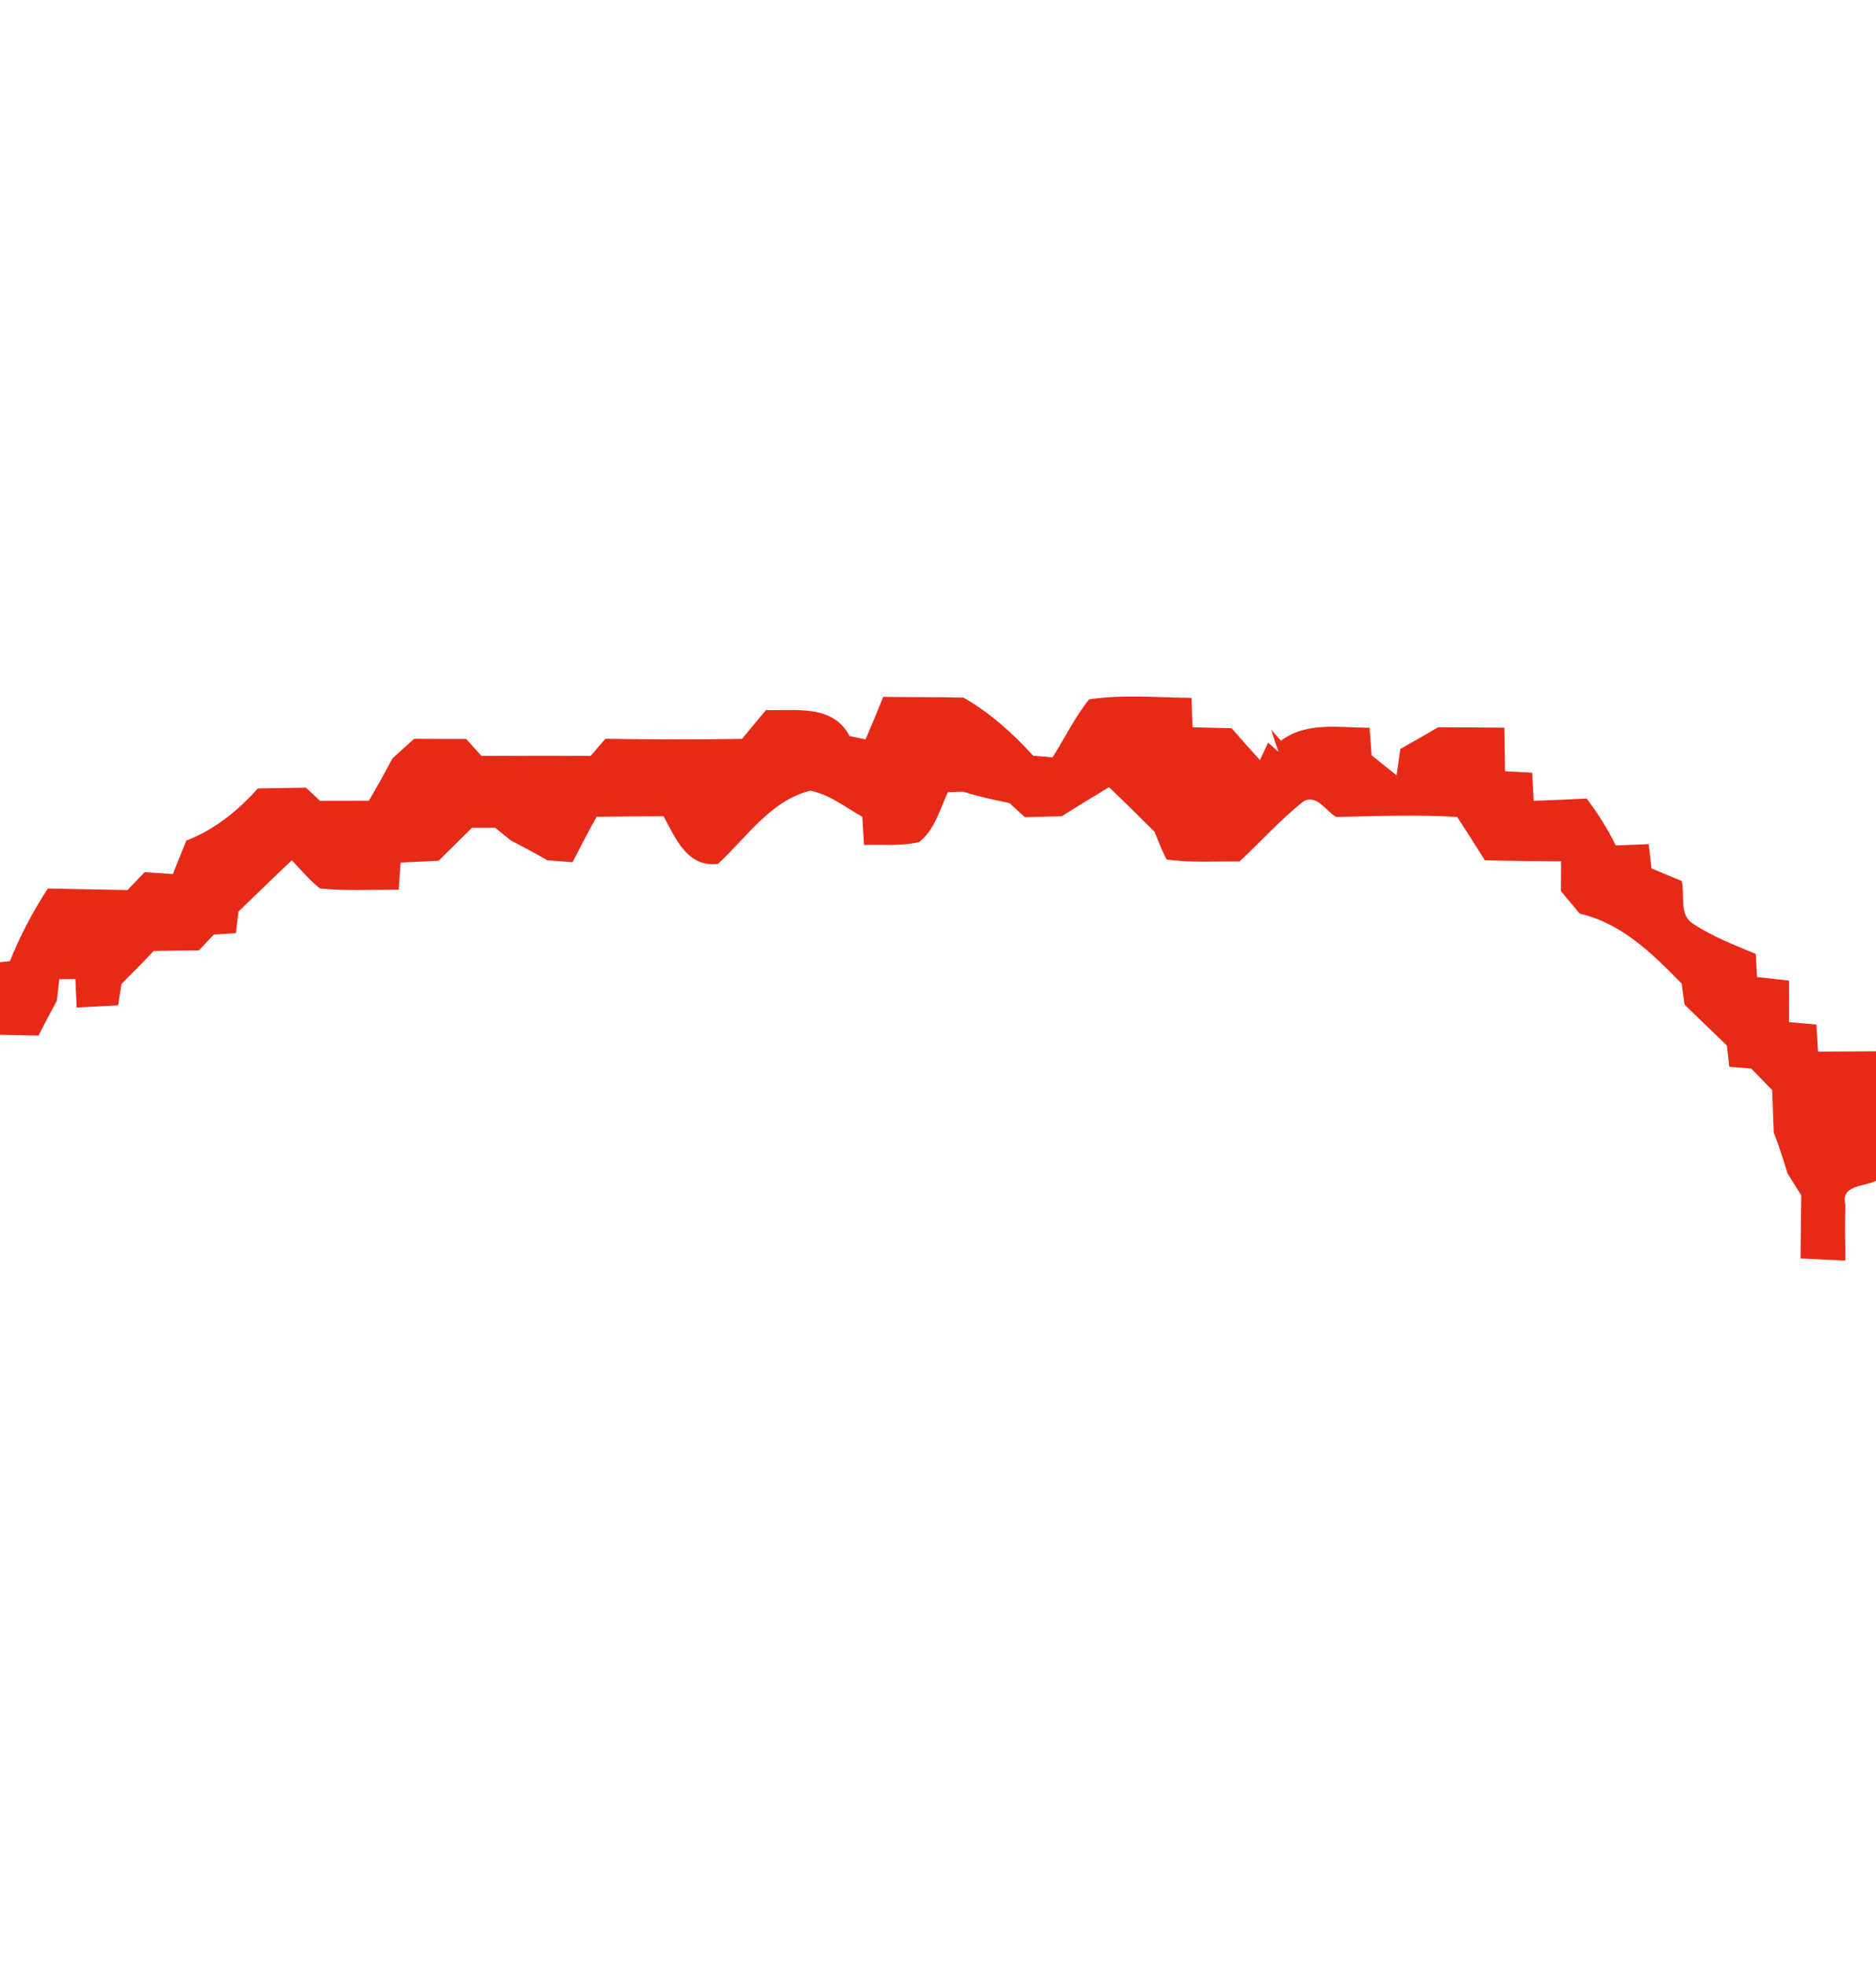<?xml version="1.0" encoding="UTF-8" ?>
<!DOCTYPE svg PUBLIC "-//W3C//DTD SVG 1.1//EN" "http://www.w3.org/Graphics/SVG/1.1/DTD/svg11.dtd">
<svg width="210pt" height="220pt" viewBox="0 0 210 220" version="1.1" xmlns="http://www.w3.org/2000/svg">
<g id="#e72a17fe">
<path fill="#e72a17" opacity="1.00" d=" M 98.87 77.98 C 101.86 78.02 104.85 77.99 107.85 78.06 C 110.82 79.76 113.36 82.05 115.66 84.57 C 116.20 84.62 117.28 84.70 117.82 84.75 C 119.20 82.59 120.31 80.25 121.93 78.25 C 125.72 77.70 129.57 78.05 133.38 78.09 C 133.41 79.19 133.45 80.28 133.49 81.38 C 134.95 81.41 136.41 81.45 137.87 81.49 C 138.91 82.69 139.97 83.88 141.04 85.06 C 141.27 84.57 141.72 83.59 141.95 83.10 C 142.24 83.36 142.82 83.88 143.12 84.14 C 142.83 83.32 142.55 82.50 142.31 81.66 L 143.38 82.89 C 146.29 80.71 149.95 81.44 153.31 81.43 C 153.37 82.20 153.48 83.75 153.54 84.52 C 154.47 85.26 155.40 86.01 156.33 86.76 C 156.43 86.02 156.65 84.54 156.76 83.80 C 158.18 83.01 159.58 82.21 160.98 81.38 C 163.45 81.38 165.93 81.40 168.40 81.43 C 168.42 83.06 168.44 84.68 168.47 86.31 C 169.23 86.35 170.75 86.43 171.51 86.47 C 171.55 87.25 171.64 88.82 171.68 89.61 C 173.65 89.54 175.63 89.46 177.61 89.36 C 178.86 91.00 179.96 92.75 180.87 94.61 C 182.10 94.56 183.32 94.51 184.55 94.46 C 184.63 95.14 184.79 96.50 184.87 97.18 C 185.99 97.64 187.12 98.11 188.24 98.58 C 188.64 100.14 187.90 102.40 189.56 103.39 C 191.72 104.83 194.16 105.74 196.54 106.75 C 196.57 107.40 196.65 108.69 196.68 109.33 C 197.87 109.46 199.06 109.60 200.26 109.73 C 200.26 111.28 200.25 112.83 200.26 114.38 C 201.03 114.45 202.56 114.58 203.33 114.65 C 203.37 115.41 203.46 116.92 203.51 117.68 C 205.67 117.66 207.83 117.65 210.00 117.64 L 210.00 132.14 C 208.78 132.78 205.97 132.59 206.57 134.78 C 206.50 136.87 206.55 138.96 206.57 141.06 C 204.90 140.98 203.22 140.90 201.55 140.82 C 201.58 138.47 201.61 136.12 201.63 133.76 C 201.11 132.94 200.60 132.11 200.09 131.29 C 199.62 129.75 199.14 128.21 198.55 126.72 C 198.48 125.14 198.44 123.56 198.38 121.98 C 197.59 121.18 196.81 120.37 196.03 119.57 C 195.42 119.52 194.19 119.43 193.58 119.38 C 193.51 118.78 193.38 117.59 193.31 116.99 C 191.72 115.47 190.14 113.94 188.56 112.41 C 188.48 111.83 188.33 110.65 188.25 110.07 C 184.99 106.73 181.55 103.32 176.84 102.24 C 176.13 101.40 175.43 100.56 174.73 99.72 C 174.74 98.88 174.74 97.21 174.75 96.38 C 171.90 96.36 169.05 96.34 166.21 96.26 C 165.20 94.63 164.16 93.02 163.12 91.42 C 158.61 91.14 154.10 91.32 149.59 91.42 C 148.42 90.80 147.52 88.93 145.98 89.62 C 143.38 91.67 141.16 94.15 138.75 96.40 C 136.03 96.37 133.30 96.55 130.60 96.18 C 130.05 95.19 129.68 94.10 129.23 93.07 C 127.55 91.38 125.86 89.72 124.15 88.08 C 122.38 89.16 120.60 90.23 118.85 91.34 C 117.47 91.38 116.09 91.41 114.72 91.44 C 114.14 90.91 113.57 90.38 113.00 89.86 C 111.25 89.51 109.51 89.13 107.82 88.59 C 107.25 88.60 106.68 88.62 106.11 88.64 C 105.20 90.58 104.65 92.83 102.90 94.22 C 100.88 94.72 98.77 94.48 96.72 94.55 C 96.67 93.76 96.58 92.18 96.53 91.40 C 94.65 90.34 92.85 88.90 90.70 88.48 C 86.26 89.58 83.57 93.72 80.37 96.67 C 76.92 97.08 75.64 93.83 74.28 91.34 C 71.78 91.35 69.28 91.36 66.78 91.40 C 65.85 93.08 64.96 94.77 64.09 96.48 C 63.39 96.43 61.97 96.32 61.26 96.26 C 59.93 95.49 58.58 94.76 57.21 94.07 C 56.77 93.71 55.88 92.99 55.44 92.63 C 54.57 92.63 53.70 92.63 52.83 92.63 C 51.59 93.86 50.34 95.09 49.10 96.32 C 47.68 96.38 46.26 96.45 44.84 96.52 C 44.79 97.28 44.68 98.80 44.63 99.56 C 41.69 99.54 38.75 99.72 35.82 99.42 C 34.65 98.50 33.69 97.34 32.67 96.27 C 30.65 98.15 28.69 100.10 26.69 102.01 C 26.62 102.61 26.48 103.82 26.41 104.42 C 25.79 104.46 24.55 104.54 23.93 104.58 C 23.51 105.03 22.67 105.92 22.25 106.36 C 20.56 106.37 18.88 106.37 17.20 106.41 C 16.03 107.66 14.82 108.89 13.60 110.10 C 13.51 110.70 13.32 111.90 13.22 112.50 C 11.68 112.58 10.13 112.67 8.58 112.74 C 8.55 111.94 8.48 110.35 8.44 109.56 C 7.99 109.56 7.09 109.57 6.64 109.57 C 6.57 110.17 6.43 111.38 6.36 111.98 C 5.66 113.27 4.98 114.57 4.31 115.88 C 2.87 115.85 1.44 115.82 0.00 115.80 L 0.00 107.67 L 1.11 107.55 C 2.25 104.71 3.68 101.99 5.35 99.43 C 8.32 99.49 11.29 99.54 14.27 99.60 C 14.91 98.93 15.55 98.26 16.19 97.60 C 16.98 97.65 18.56 97.76 19.35 97.81 C 19.85 96.56 20.35 95.31 20.85 94.07 C 24.00 92.84 26.63 90.73 28.86 88.23 C 30.66 88.20 32.45 88.17 34.25 88.14 C 34.64 88.51 35.43 89.25 35.82 89.61 C 37.64 89.61 39.47 89.60 41.29 89.60 C 42.20 88.05 43.08 86.48 43.92 84.88 C 44.73 84.14 45.54 83.40 46.36 82.67 C 48.30 82.69 50.24 82.69 52.18 82.69 C 52.61 83.17 53.47 84.12 53.90 84.59 C 57.97 84.57 62.04 84.56 66.11 84.59 C 66.52 84.11 67.36 83.15 67.77 82.67 C 72.87 82.75 77.97 82.77 83.06 82.68 C 83.95 81.60 84.84 80.53 85.74 79.46 C 89.12 79.55 93.22 78.79 95.11 82.37 C 95.56 82.46 96.44 82.65 96.89 82.74 C 97.57 81.16 98.23 79.58 98.87 77.98 Z" />
</g>
</svg>
